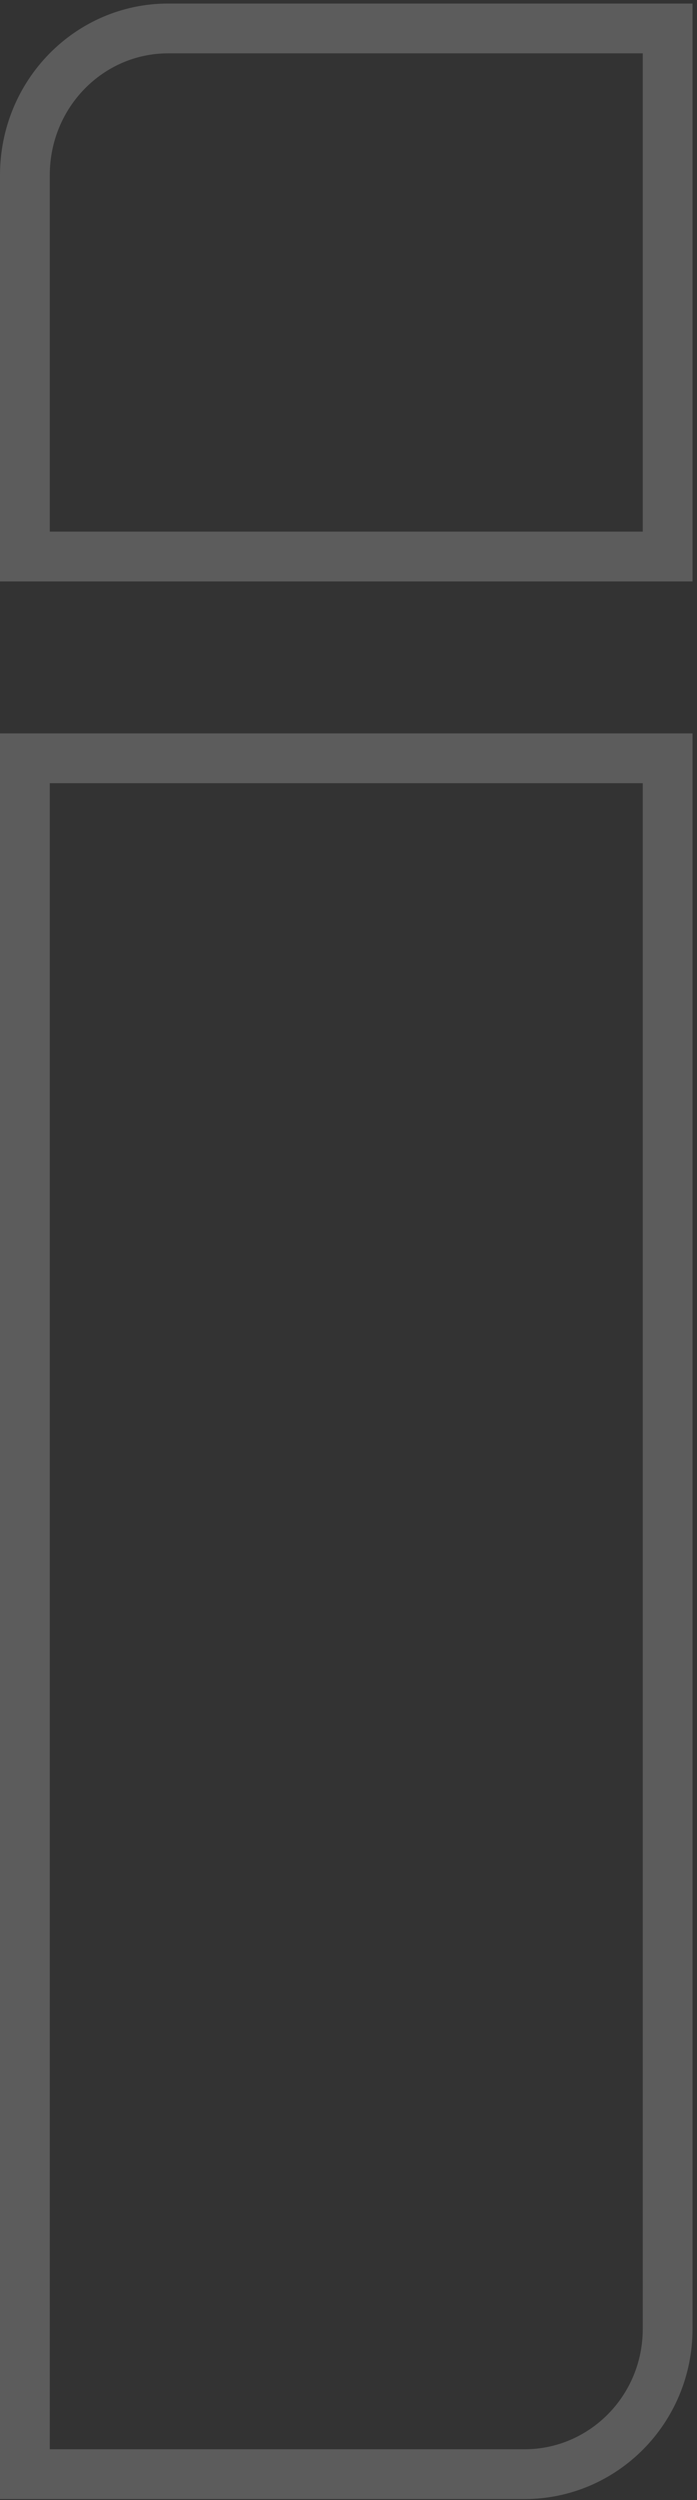 <svg width="140" height="502" viewBox="0 0 140 502" fill="none" xmlns="http://www.w3.org/2000/svg">
<rect x="0" y="0" width="140" height="502" fill="#333333" stroke="none"/>
<g opacity="0.2">
<path d="M33.752 5.712H134.102V111.748H5V35.18C5 18.781 17.984 5.712 33.752 5.712Z" stroke="white" stroke-width="10"/>
<path d="M105.339 496.797H5V152.264H134.102V467.637C134.102 483.784 121.194 496.797 105.339 496.797Z" stroke="white" stroke-width="10"/>
</g>
</svg>
